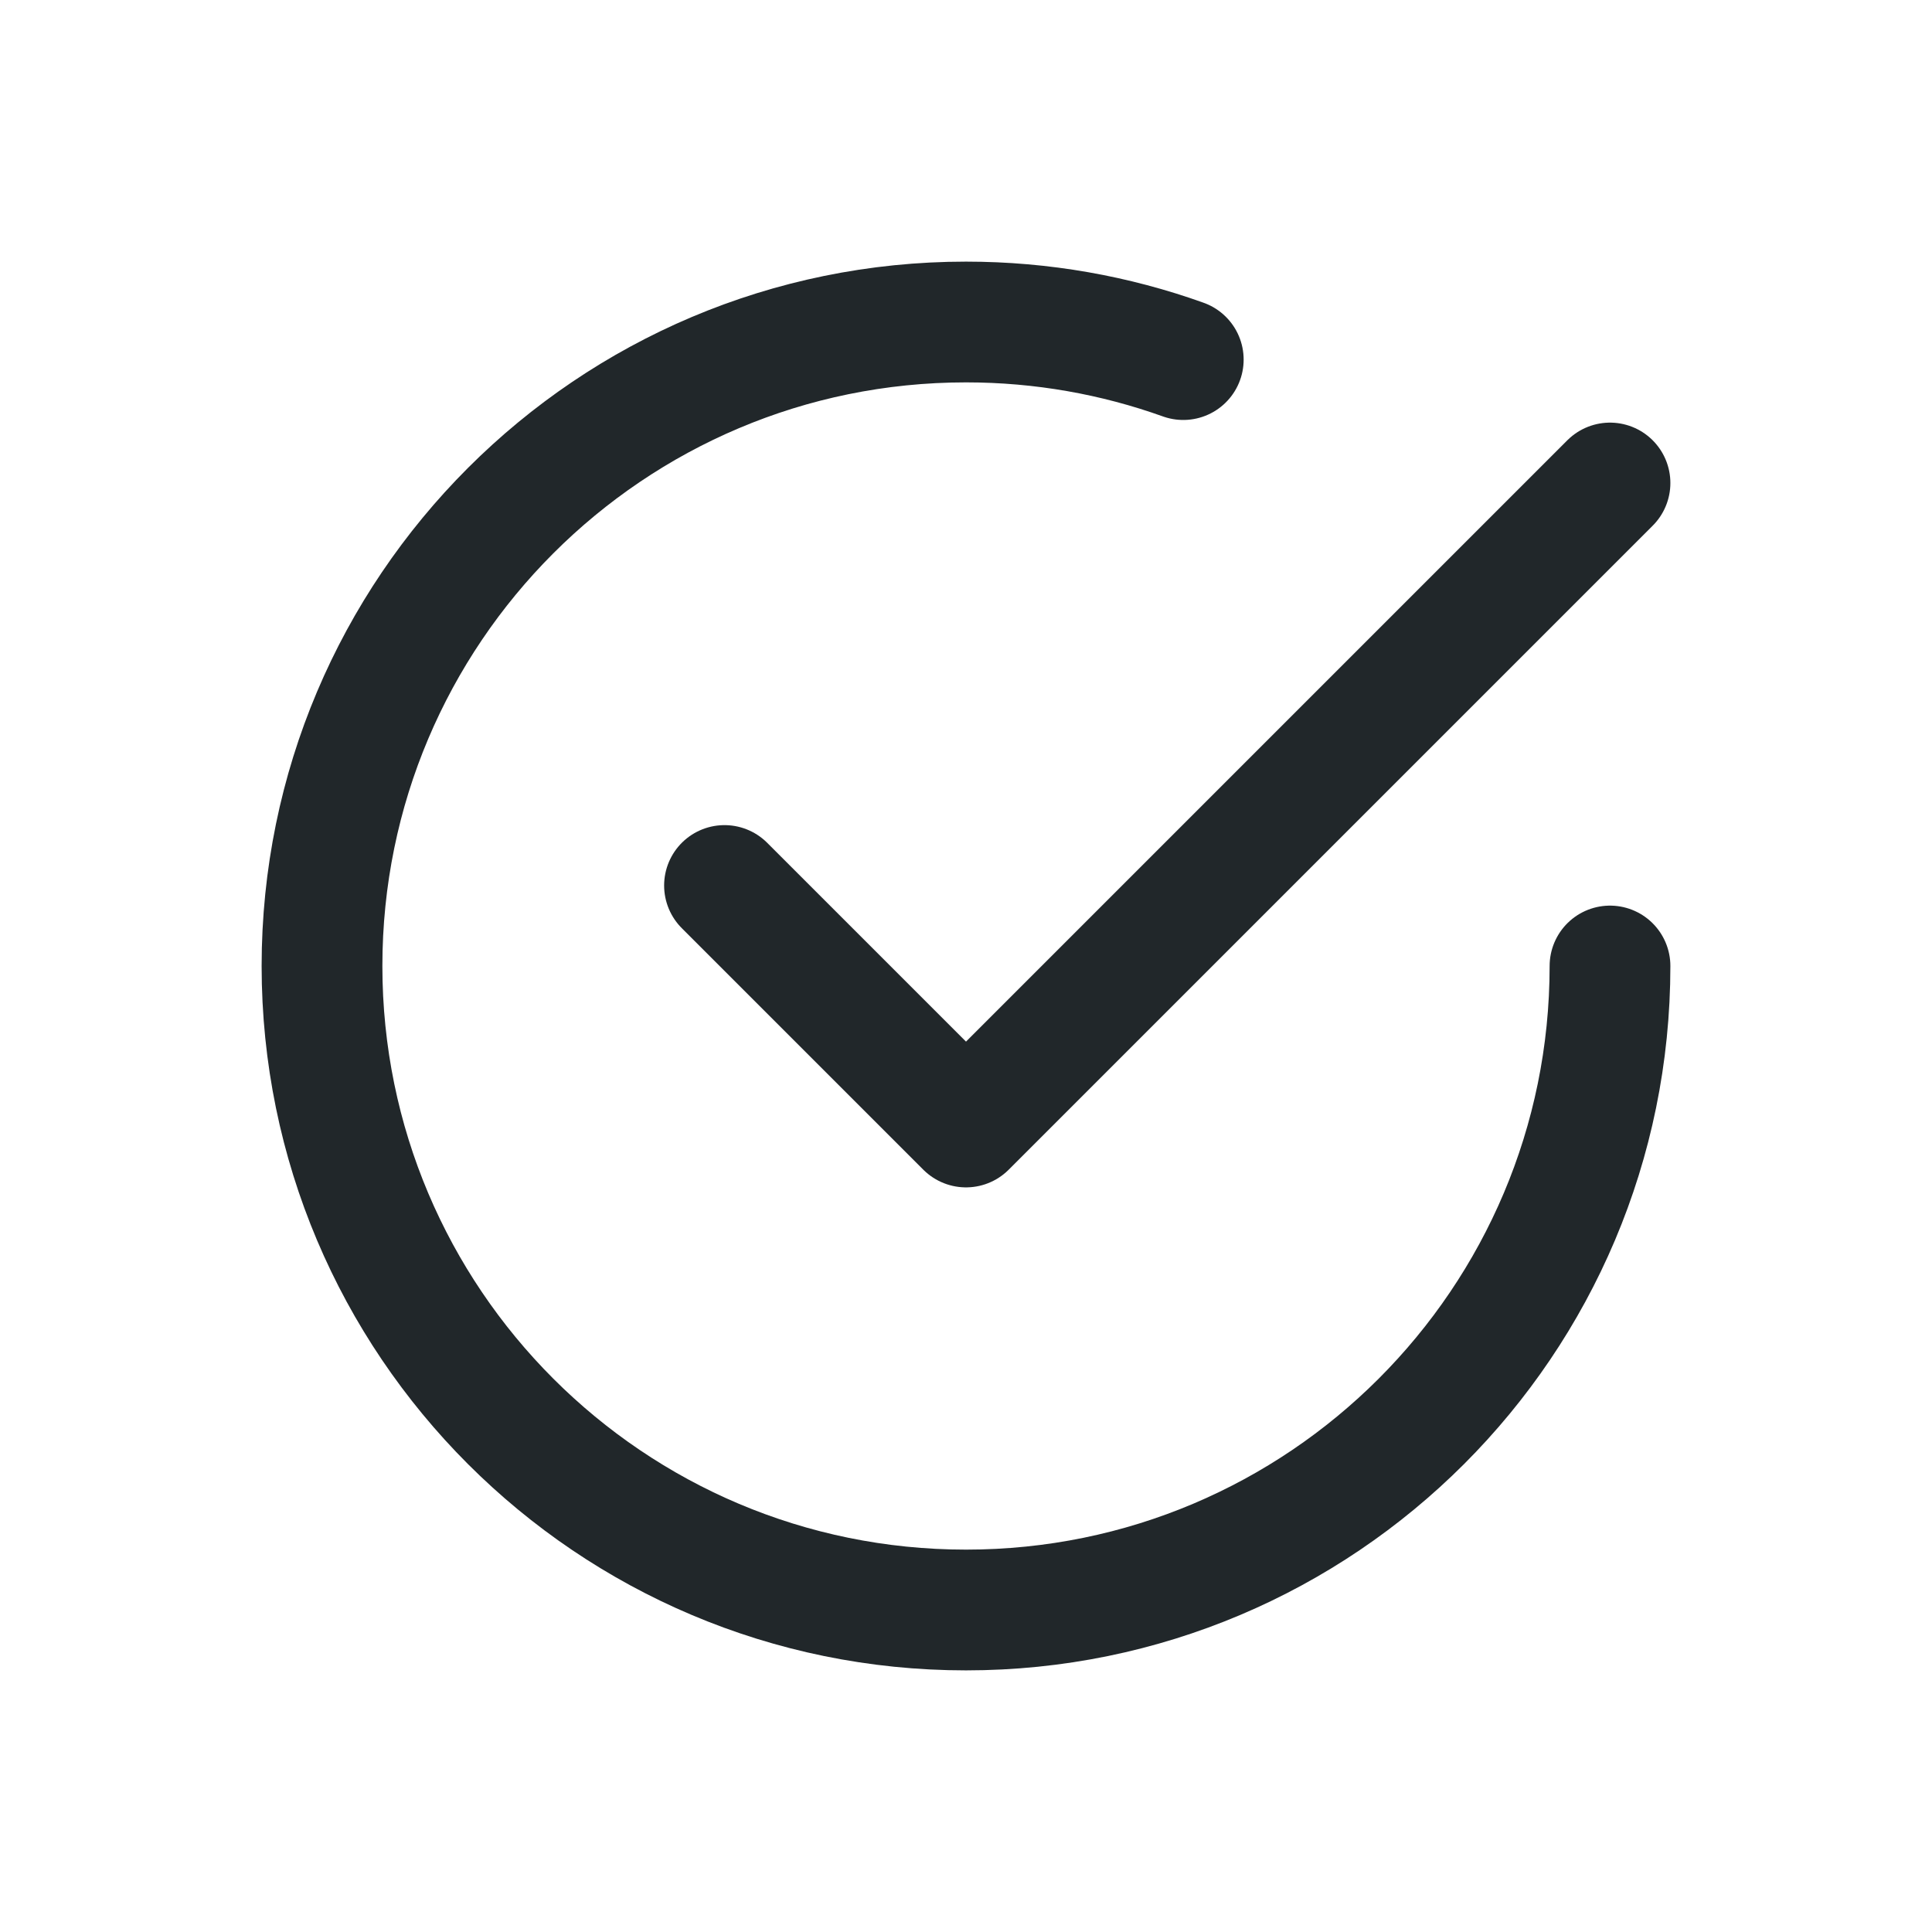 <svg width="24" height="24" viewBox="0 0 24 24" fill="none" xmlns="http://www.w3.org/2000/svg">
<path d="M9 11L12 14L20 6" stroke="#21272A" stroke-width="1.5" stroke-linecap="round" stroke-linejoin="round"/>
<path d="M20 12C20 16.418 16.418 20 12 20C7.582 20 4 16.418 4 12C4 7.582 7.582 4 12 4C12.947 4 13.856 4.165 14.699 4.467" stroke="#21272A" stroke-width="1.5" stroke-linecap="round" stroke-linejoin="round"/>
</svg>
